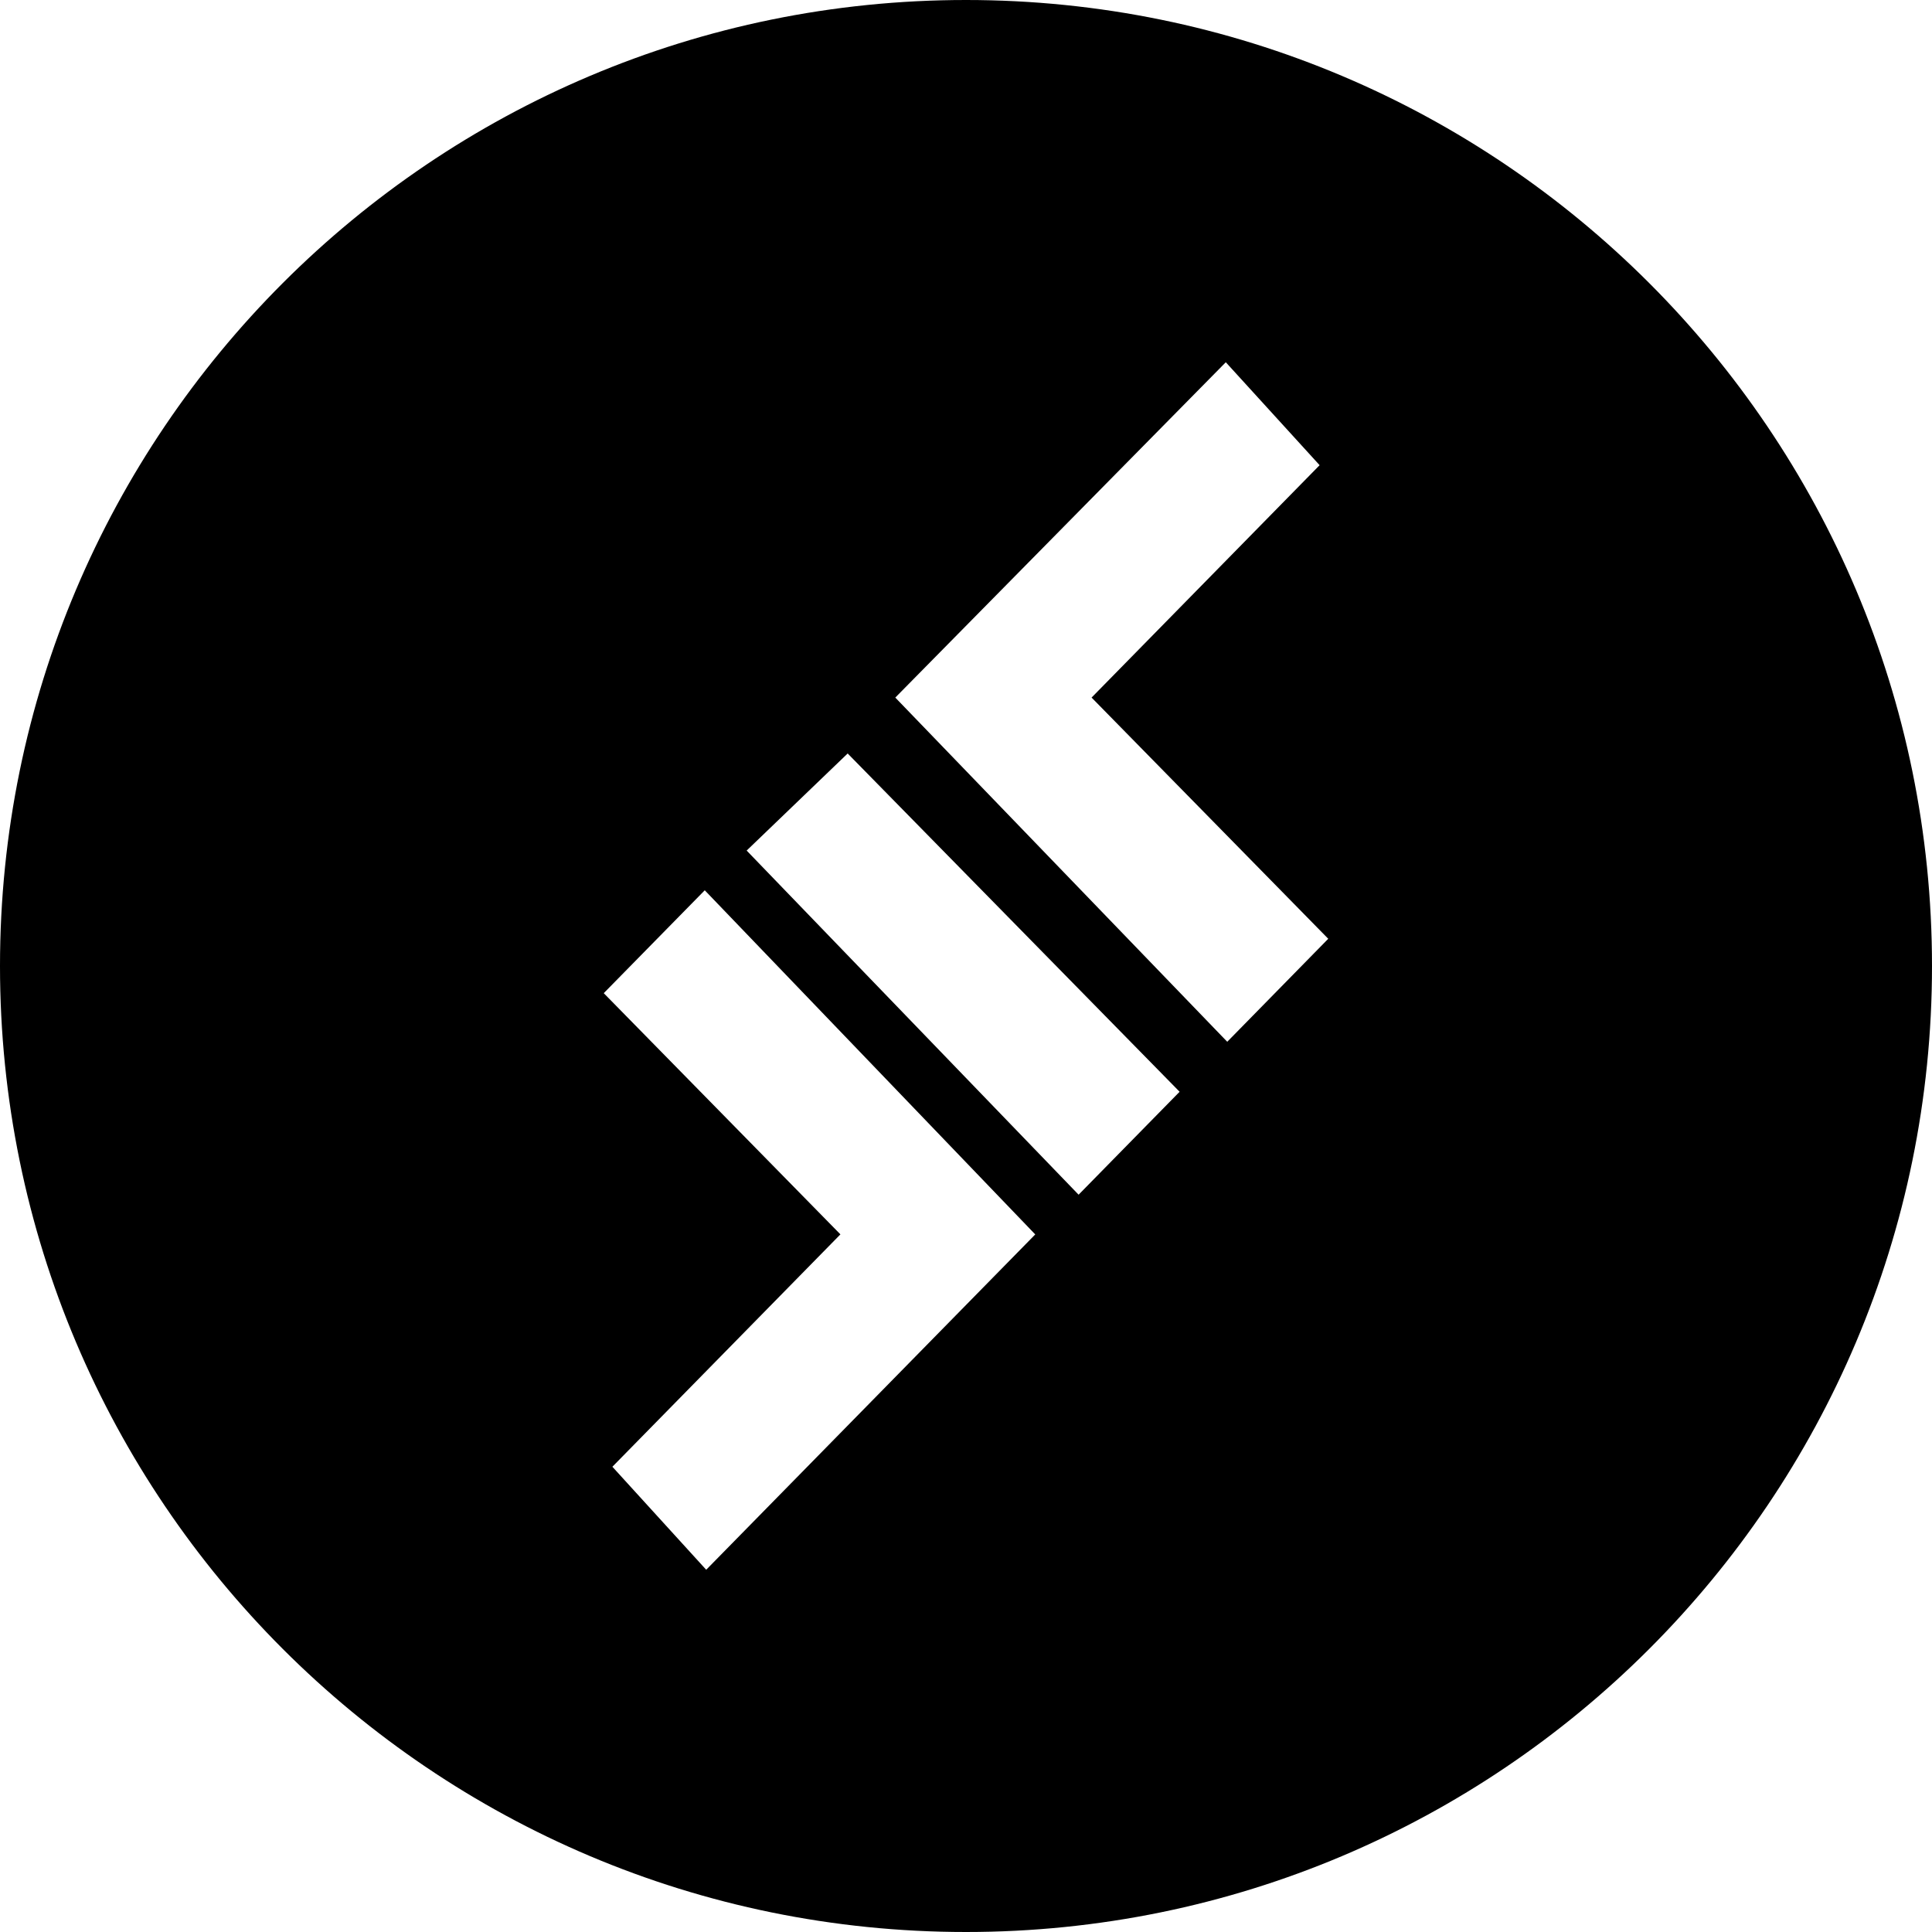 <!-- Generated by IcoMoon.io -->
<svg version="1.1" xmlns="http://www.w3.org/2000/svg" width="32" height="32" viewBox="0 0 32 32">
<title>lend</title>
<path d="M16 32c-8.837 0-16-7.163-16-16s7.163-16 16-16 16 7.163 16 16-7.163 16-16 16zM17.147 20.446l-5.474-5.7-1.673 1.704 3.92 3.995-3.777 3.849 1.554 1.706zM20.327 17.255l1.673-1.706-3.92-3.995 3.777-3.849-1.554-1.705-5.474 5.554zM12.367 14.088l5.498 5.7 1.673-1.705-5.498-5.603z"></path>
</svg>
